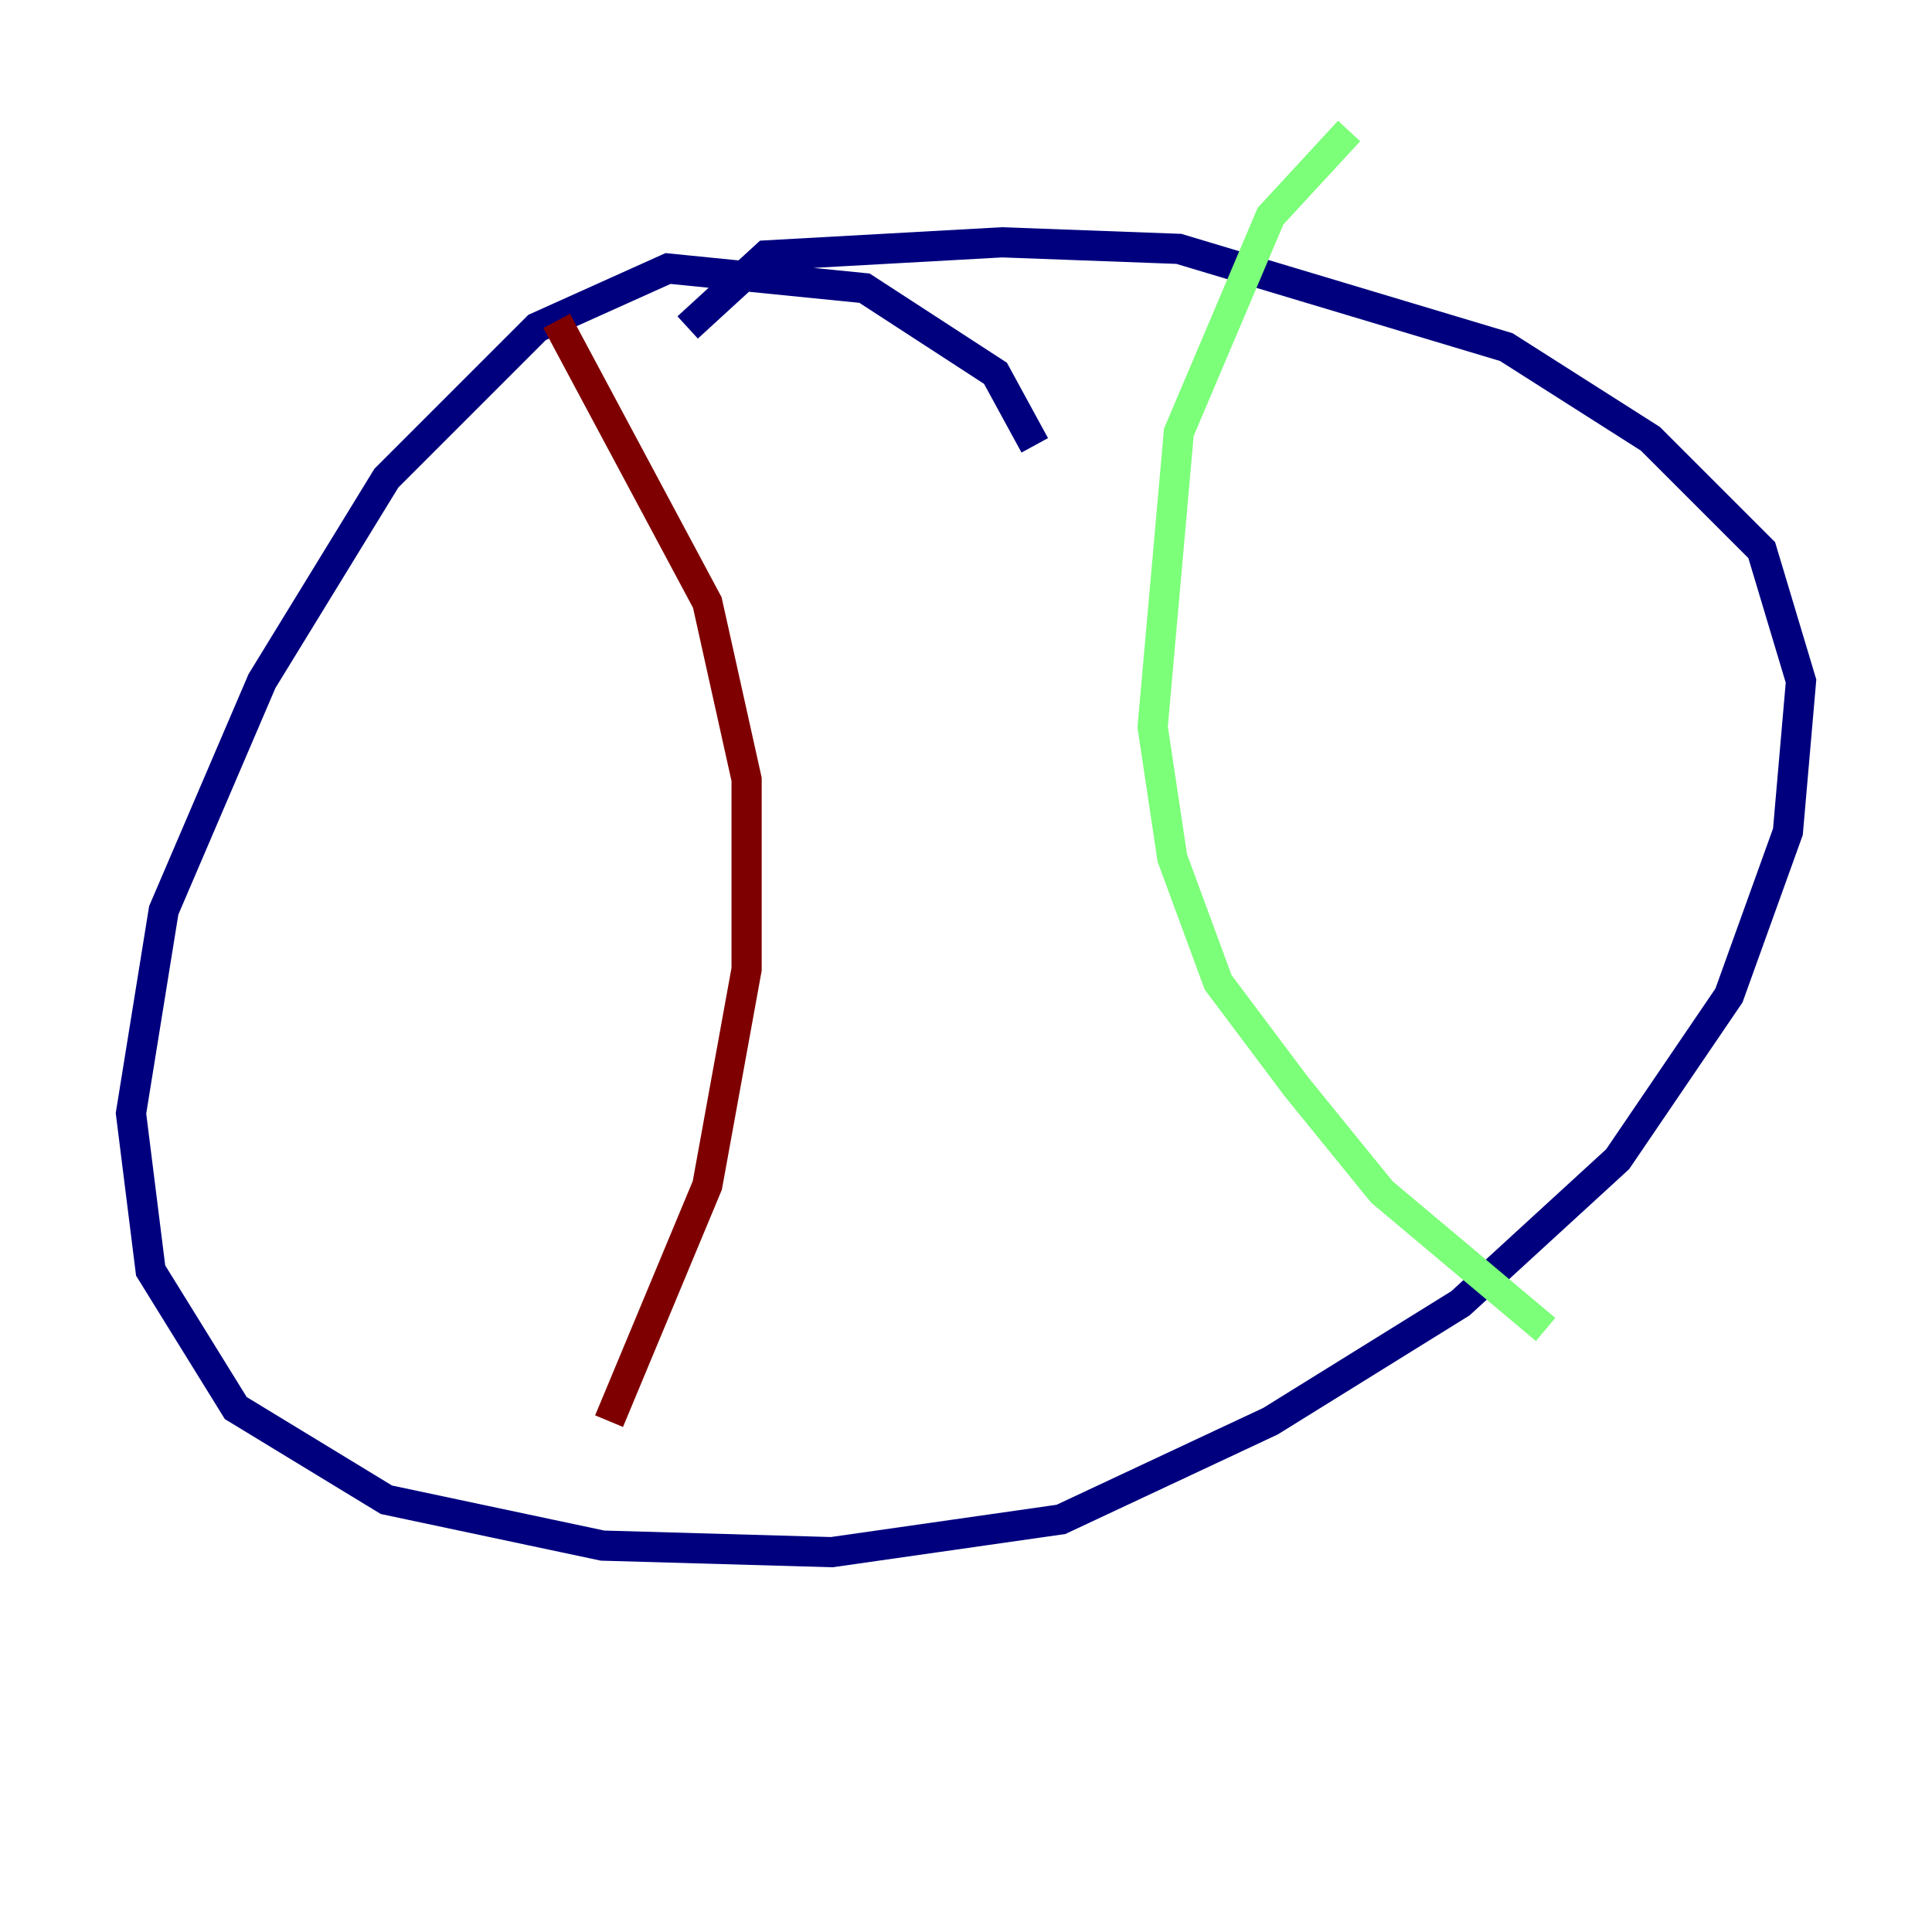 <?xml version="1.0" encoding="utf-8" ?>
<svg baseProfile="tiny" height="128" version="1.2" viewBox="0,0,128,128" width="128" xmlns="http://www.w3.org/2000/svg" xmlns:ev="http://www.w3.org/2001/xml-events" xmlns:xlink="http://www.w3.org/1999/xlink"><defs /><polyline fill="none" points="68.556,29.505 65.953,24.732 57.275,19.091 44.258,17.79 35.58,21.695 25.6,31.675 17.356,45.125 10.848,60.312 8.678,73.763 9.98,84.176 15.62,93.288 25.6,99.363 39.919,102.4 55.105,102.834 70.291,100.664 84.176,94.156 96.759,86.346 107.173,76.8 114.549,65.953 118.454,55.105 119.322,45.125 116.719,36.447 109.342,29.071 99.797,22.997 78.102,16.488 66.386,16.054 50.766,16.922 45.559,21.695" stroke="#00007f" stroke-width="2" /><polyline fill="none" points="89.383,8.678 84.176,14.319 78.102,28.637 76.366,48.163 77.668,56.841 80.705,65.085 85.912,72.027 91.552,78.969 102.4,88.081" stroke="#7cff79" stroke-width="2" /><polyline fill="none" points="36.881,21.261 46.861,39.919 49.464,51.634 49.464,64.217 46.861,78.536 40.352,94.156" stroke="#7f0000" stroke-width="2" /></svg>